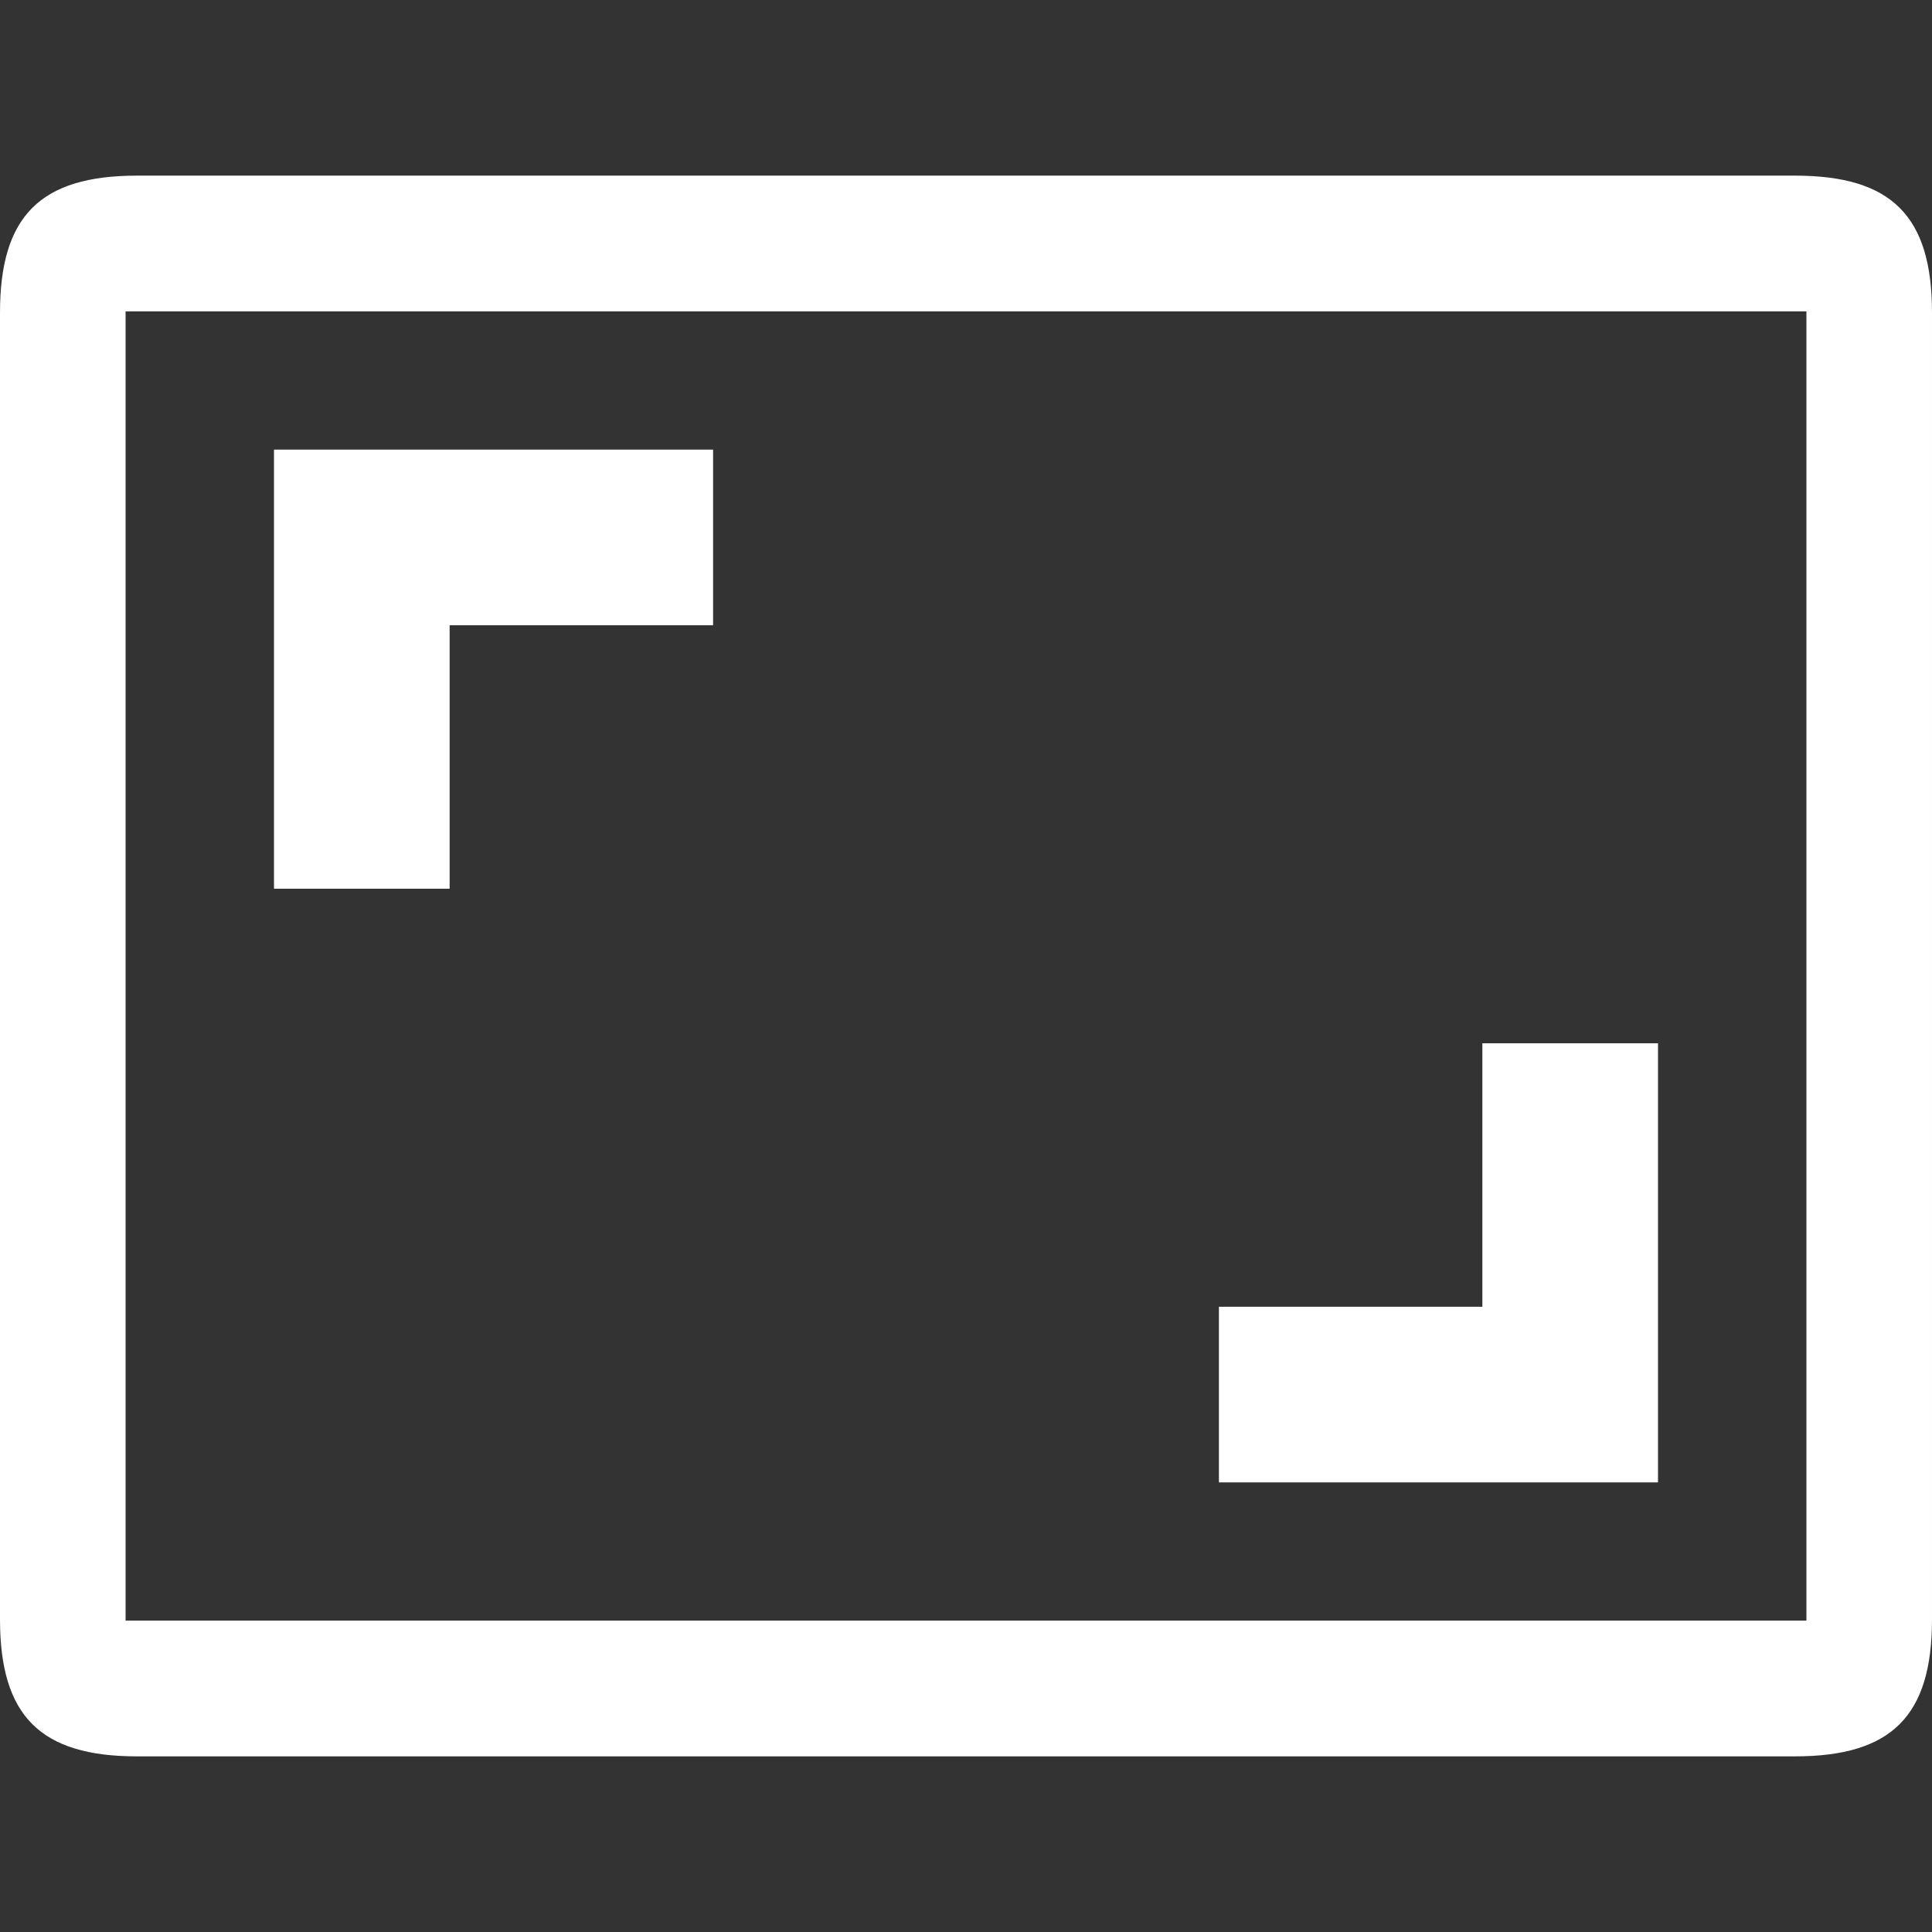 <?xml version="1.0" encoding="UTF-8" standalone="no"?>
<!-- Created with Inkscape (http://www.inkscape.org/) -->

<svg
   xmlns:dc="http://purl.org/dc/elements/1.1/"
   xmlns:cc="http://creativecommons.org/ns#"
   xmlns:rdf="http://www.w3.org/1999/02/22-rdf-syntax-ns#"
   xmlns:svg="http://www.w3.org/2000/svg"
   xmlns="http://www.w3.org/2000/svg"
   xmlns:sodipodi="http://sodipodi.sourceforge.net/DTD/sodipodi-0.dtd"
   xmlns:inkscape="http://www.inkscape.org/namespaces/inkscape"
   width="500"
   height="500"
   viewBox="0 0 500 500"
   id="svg2"
   version="1.1"
   inkscape:version="0.91 r13725"
   sodipodi:docname="aspect_ratio.svg">
  <rect x="0" y="0" width="500" height="500" fill="#333333" stroke="none"/>
  <defs
     id="defs4" />
  <sodipodi:namedview
     id="base"
     pagecolor="#ffffff"
     bordercolor="#666666"
     borderopacity="1.0"
     inkscape:pageopacity="0.0"
     inkscape:pageshadow="2"
     inkscape:zoom="0.24748737"
     inkscape:cx="455.8441"
     inkscape:cy="846.75883"
     inkscape:document-units="px"
     inkscape:current-layer="g3344"
     showgrid="false"
     inkscape:snap-page="true"
     inkscape:snap-center="true"
     inkscape:snap-object-midpoints="true"
     inkscape:snap-text-baseline="true"
     inkscape:snap-midpoints="true"
     inkscape:snap-smooth-nodes="true"
     inkscape:object-nodes="true"
     inkscape:snap-intersection-paths="true"
     inkscape:object-paths="true"
     inkscape:snap-bbox="true"
     inkscape:bbox-paths="true"
     inkscape:bbox-nodes="true"
     inkscape:snap-bbox-edge-midpoints="true"
     inkscape:snap-bbox-midpoints="true"
     units="px"
     inkscape:window-width="1920"
     inkscape:window-height="1058"
     inkscape:window-x="-8"
     inkscape:window-y="-8"
     inkscape:window-maximized="1" />
  <g
     inkscape:label="Layer 1"
     inkscape:groupmode="layer"
     id="layer1"
     transform="translate(0,-552.362)"
     fill="white">
    <g
       id="g3344"
       transform="translate(-847.143,-480.365)">
      <path
         d="m 1276.233,1302.727 -45.455,0 0,68.182 -68.182,0 0,45.455 113.636,0 0,-113.637 z m -312.726,-108.182 68.182,0 0,-45.455 -113.637,0 0,113.637 45.455,0 0,-68.182 z m 338.18,-116.363 -419.089,0 c -25,0 -35.455,10.454 -35.455,35.454 l 0,338.181 c 0,25 10.455,35.455 35.455,35.455 l 429.09,0 c 25,0 35.455,-10.455 35.455,-35.455 l 0,-338.181 c 0,-25 -10.455,-35.455 -35.455,-35.455 l -10.001,10e-4 z m 12.955,373.952 -434.999,0 0,-338.815 434.999,0 0,338.815 z"
         inkscape:connector-curvature="0"
         id="path4" />
    </g>
  </g>
</svg>
